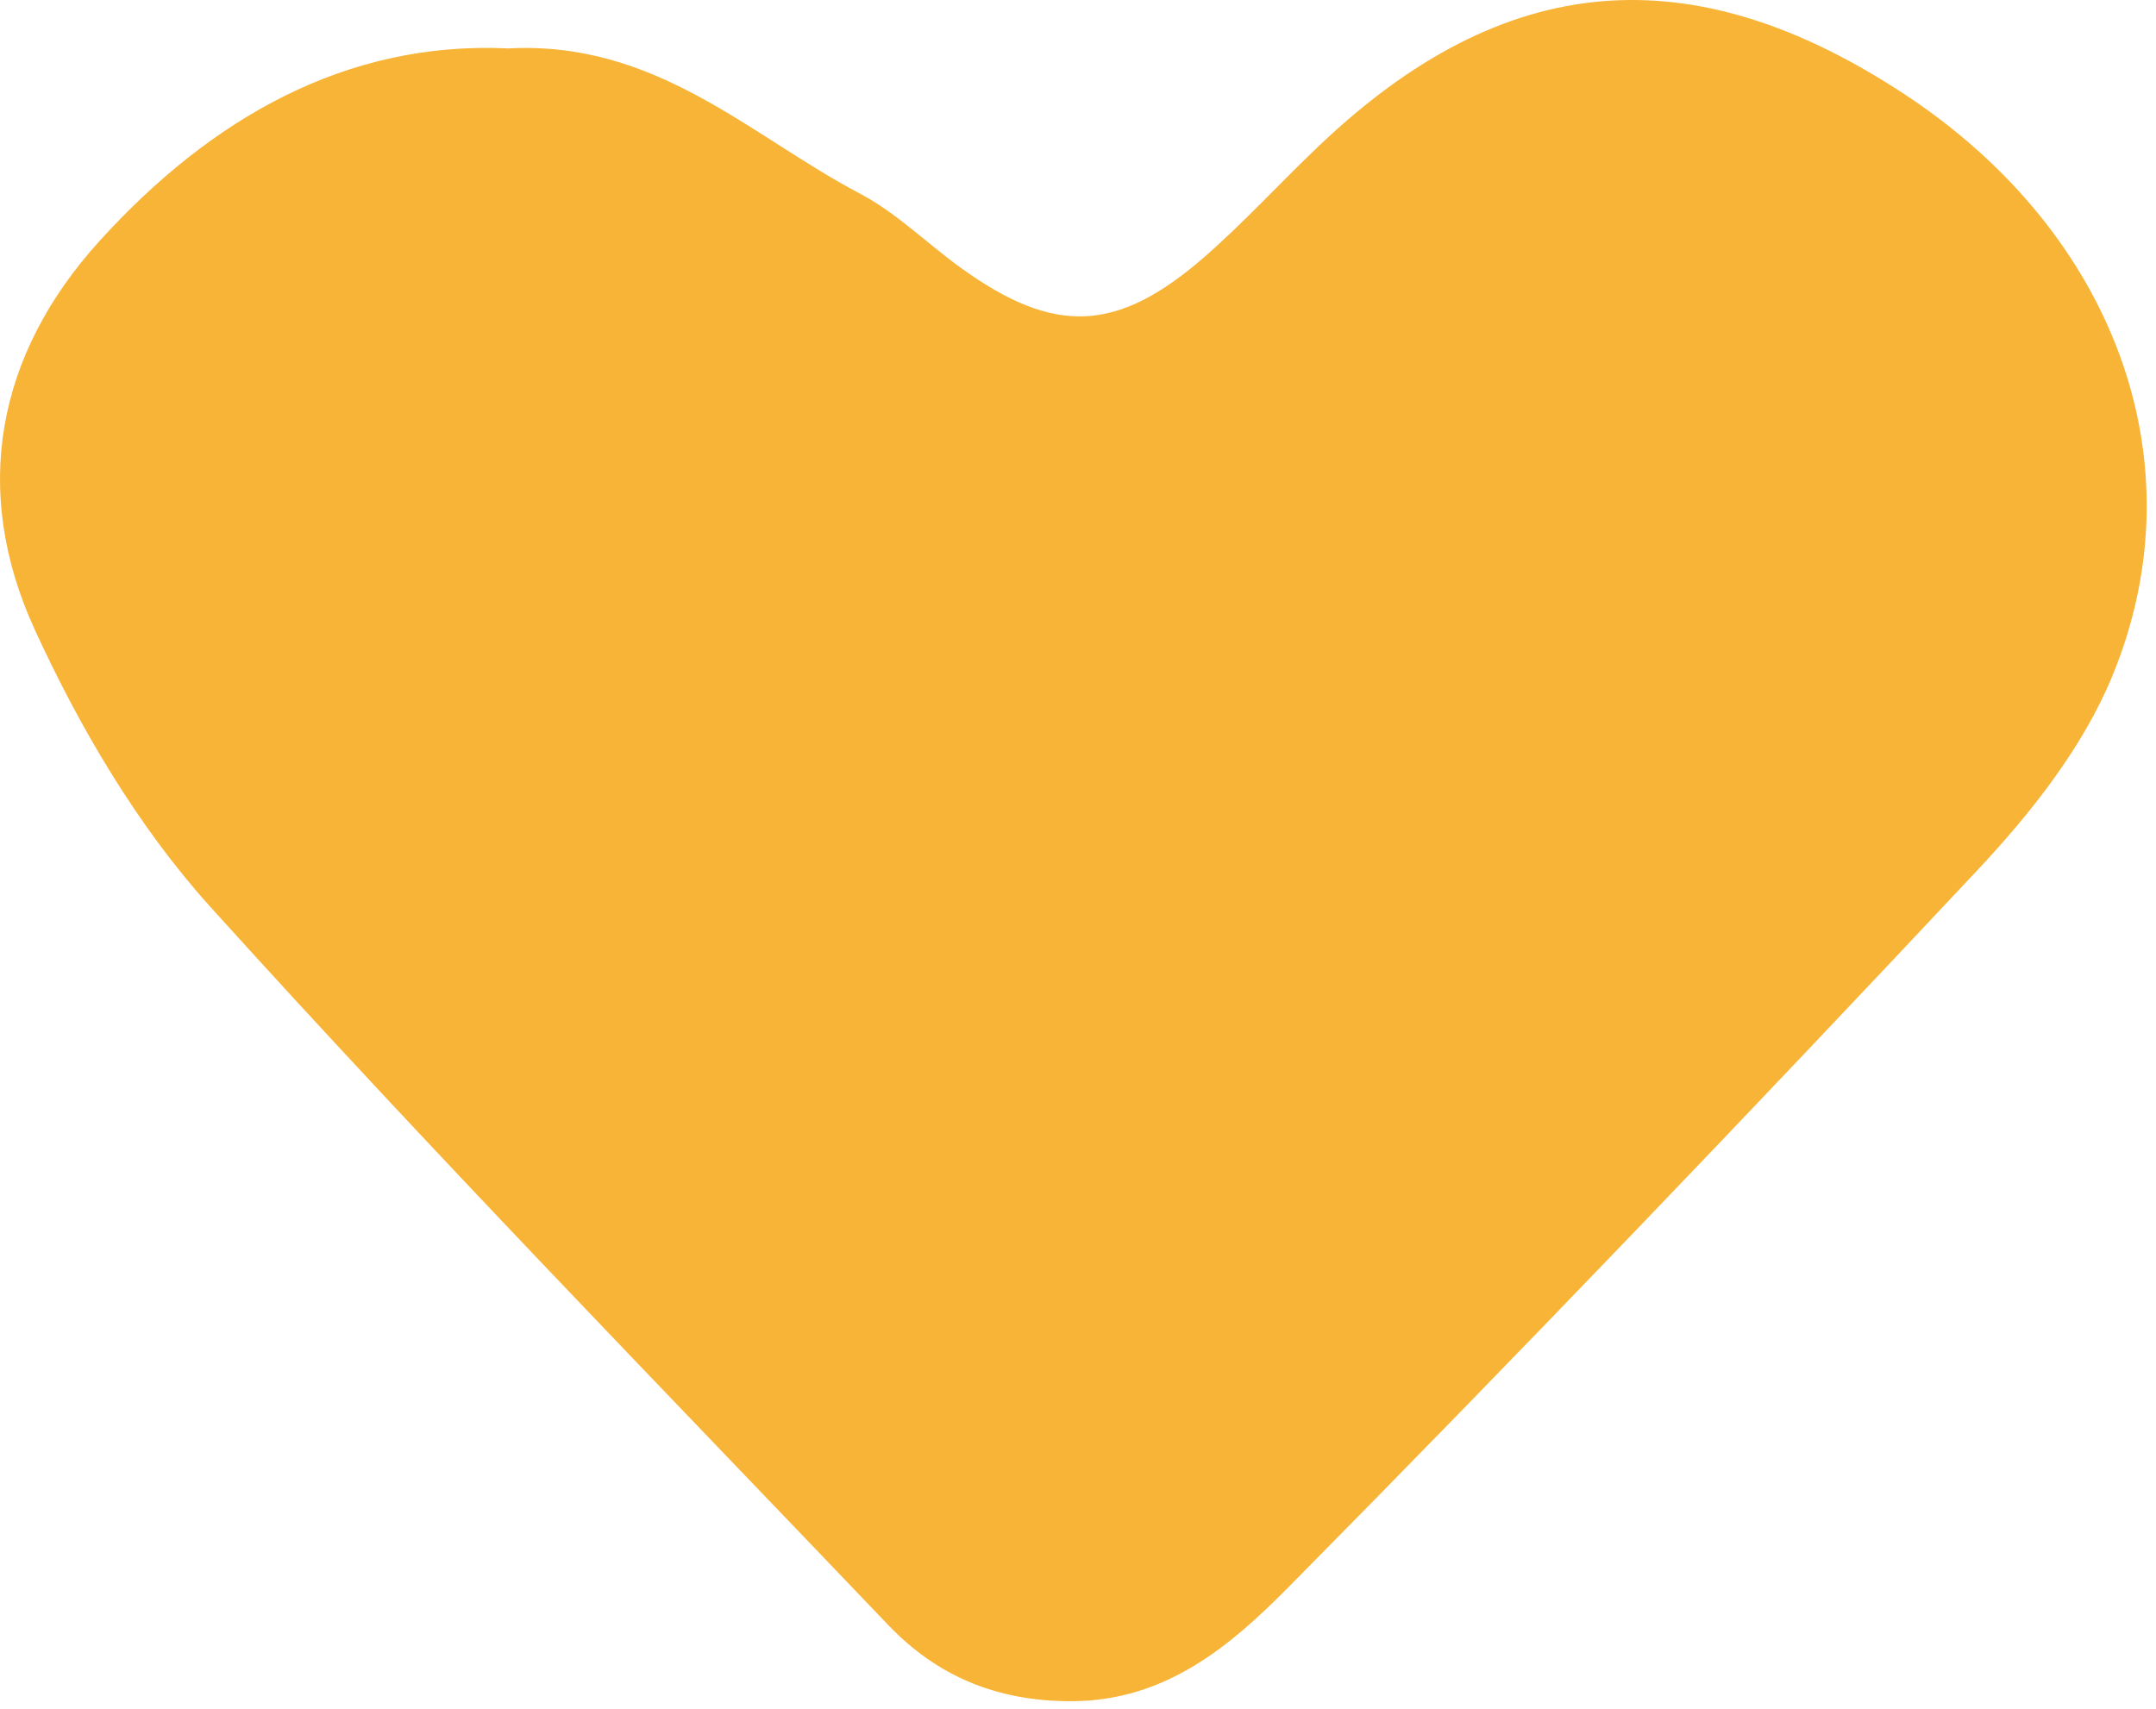 <svg width="227" height="180" viewBox="0 0 227 180" fill="none" xmlns="http://www.w3.org/2000/svg">
<path d="M53.384 5.106C69.061 4.211 78.968 14.298 90.509 20.371C94.38 22.399 97.593 25.631 101.184 28.22C111.007 35.3 117.588 35.09 126.81 27.059C131.016 23.393 134.788 19.237 138.84 15.39C158.332 -3.205 178.117 -4.898 200.683 10.031C222.606 24.54 231.674 48.633 222.424 71.132C219.336 78.659 213.859 85.599 208.214 91.615C184.335 117.079 160.19 142.32 135.655 167.141C129.618 173.241 122.8 179.103 112.865 179.145C105.027 179.173 98.697 176.543 93.527 171.128C69.592 146.056 45.378 121.221 22.155 95.505C14.512 87.04 8.406 76.672 3.628 66.235C-3.023 51.684 -0.41 37.37 10.488 25.366C22.225 12.438 36.422 4.337 53.37 5.092L53.384 5.106Z" fill="#F7B437"/>
</svg>
